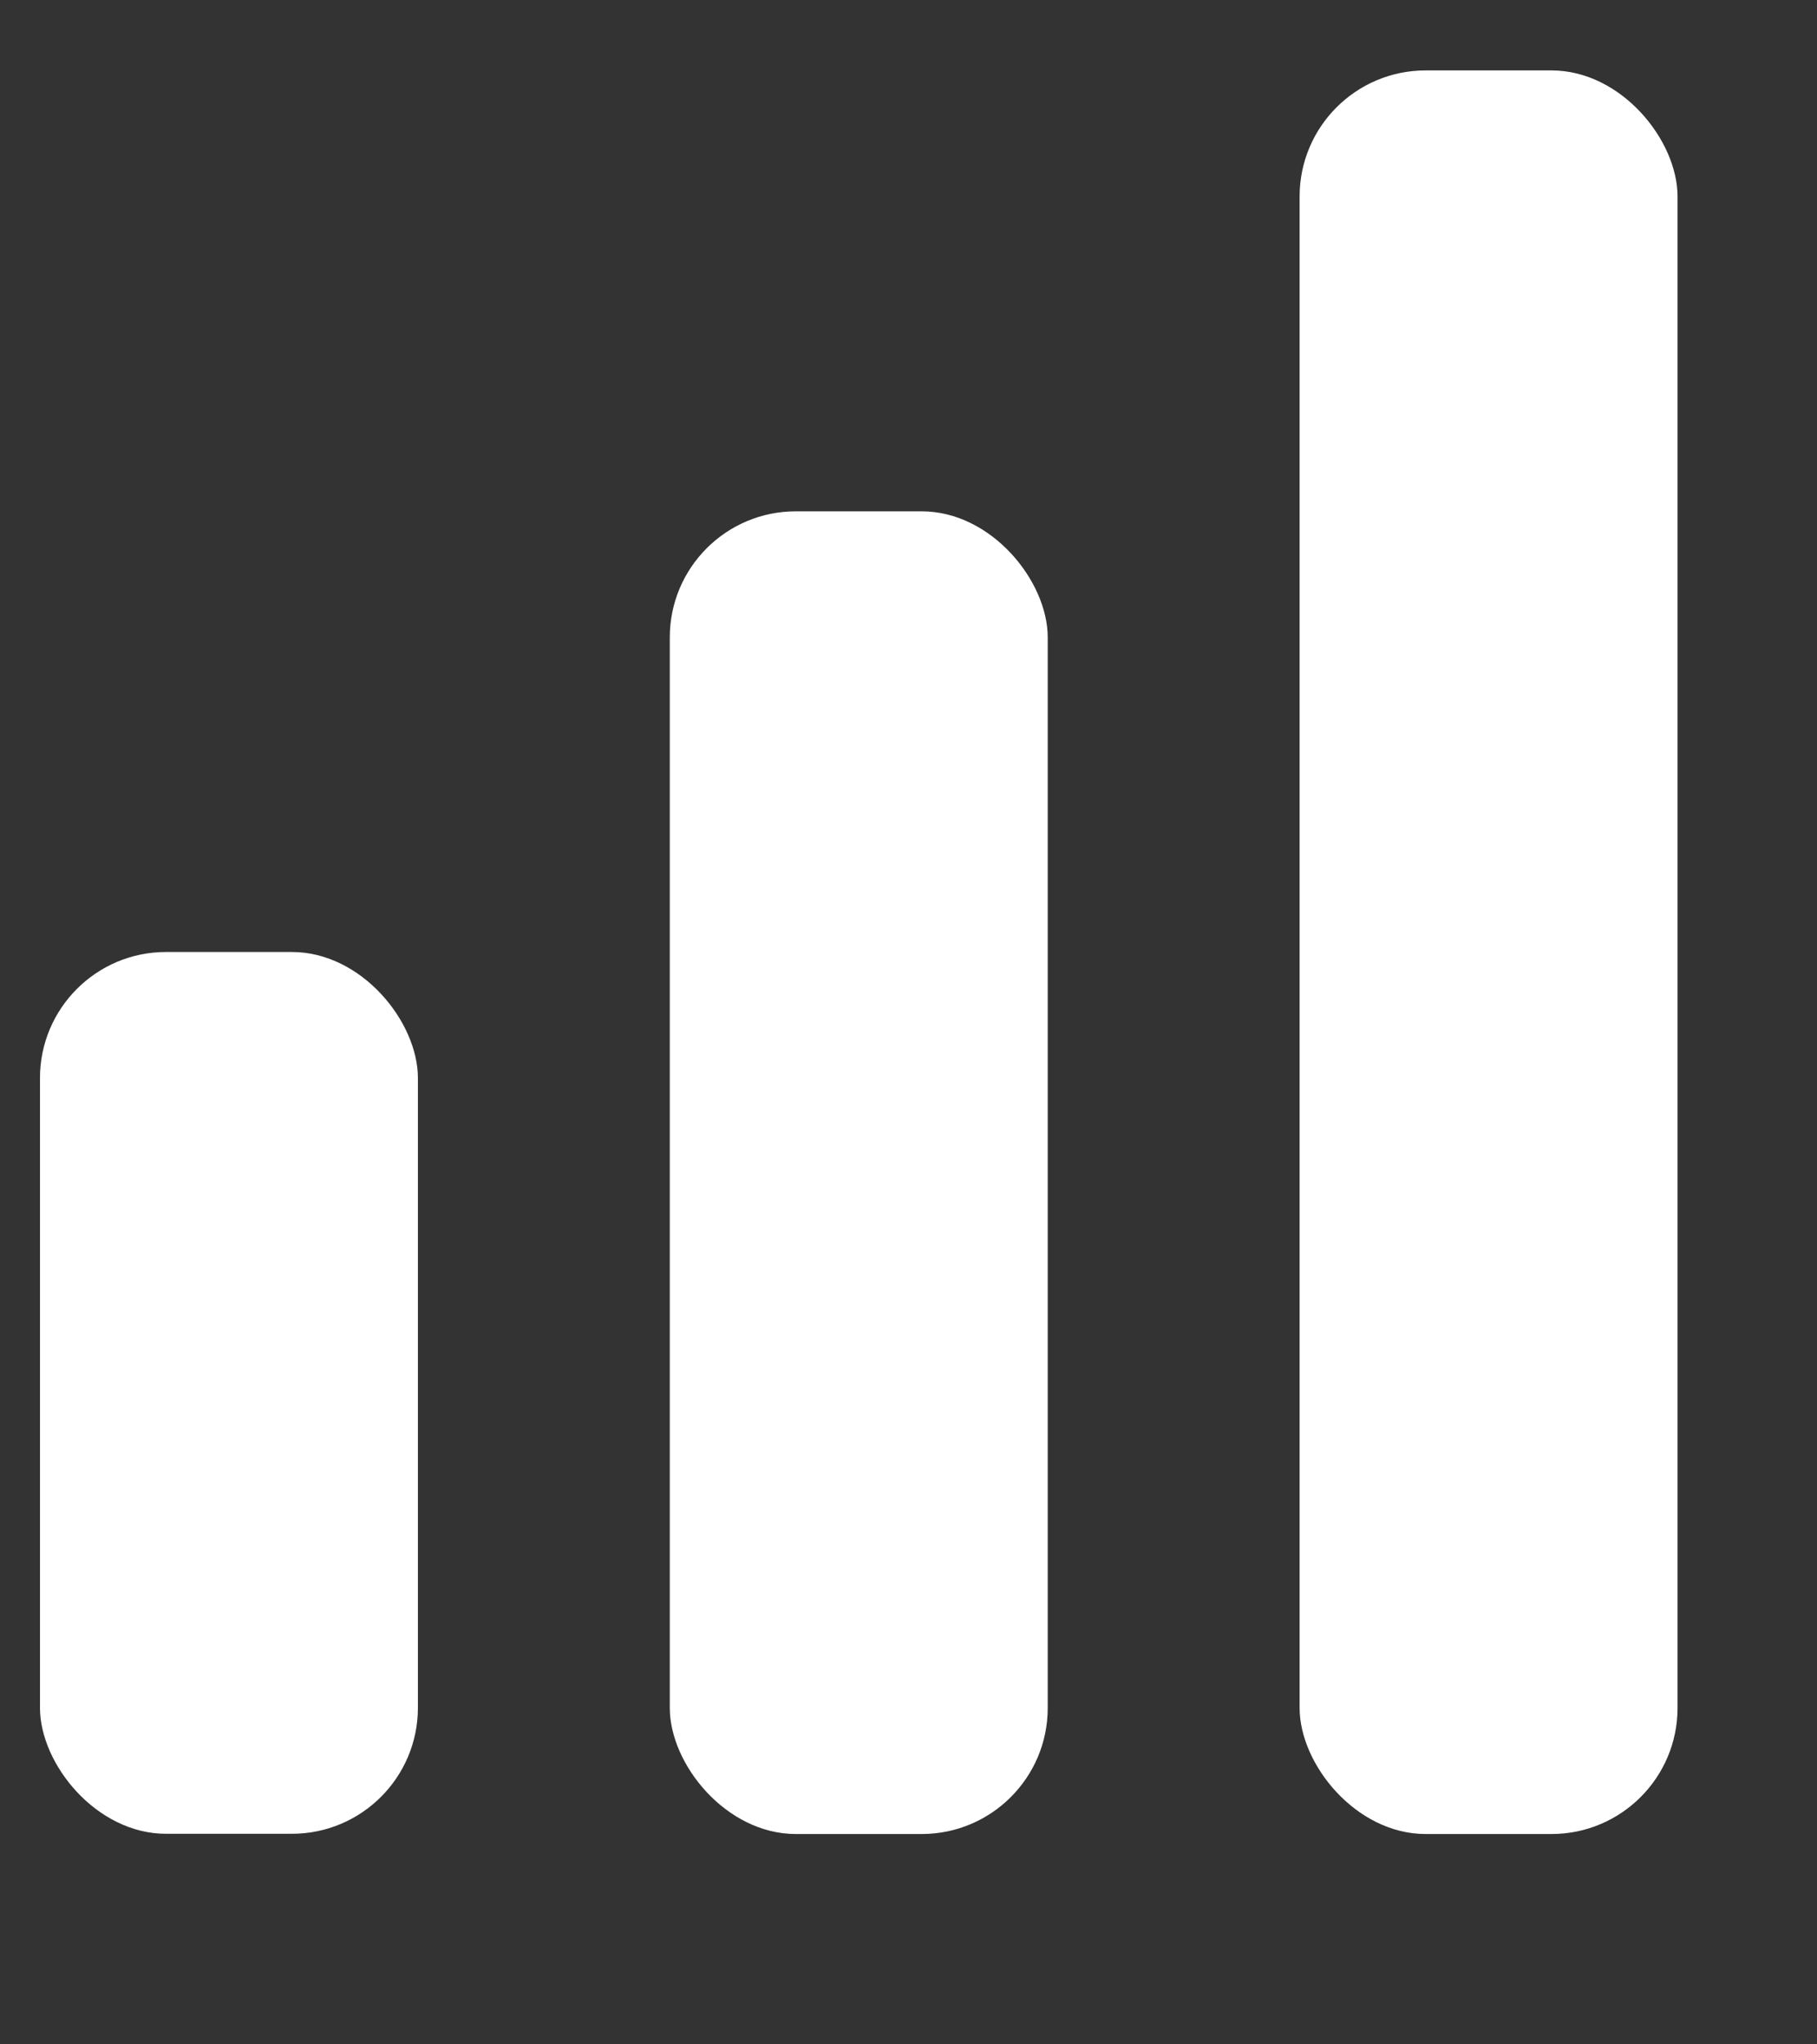 <svg width="8" height="9" viewBox="0 0 8 9" fill="none" xmlns="http://www.w3.org/2000/svg">
<rect x="0" y="0" width="8" height="9" fill="#333333" stroke="none"/>
<rect x="0.176" y="4.191" width="1.664" height="3.882" rx="0.555" fill="white"/>
<rect x="2.949" y="2.251" width="1.664" height="5.823" rx="0.555" fill="white"/>
<rect x="5.722" y="0.31" width="1.664" height="7.764" rx="0.555" fill="white"/>
</svg>
